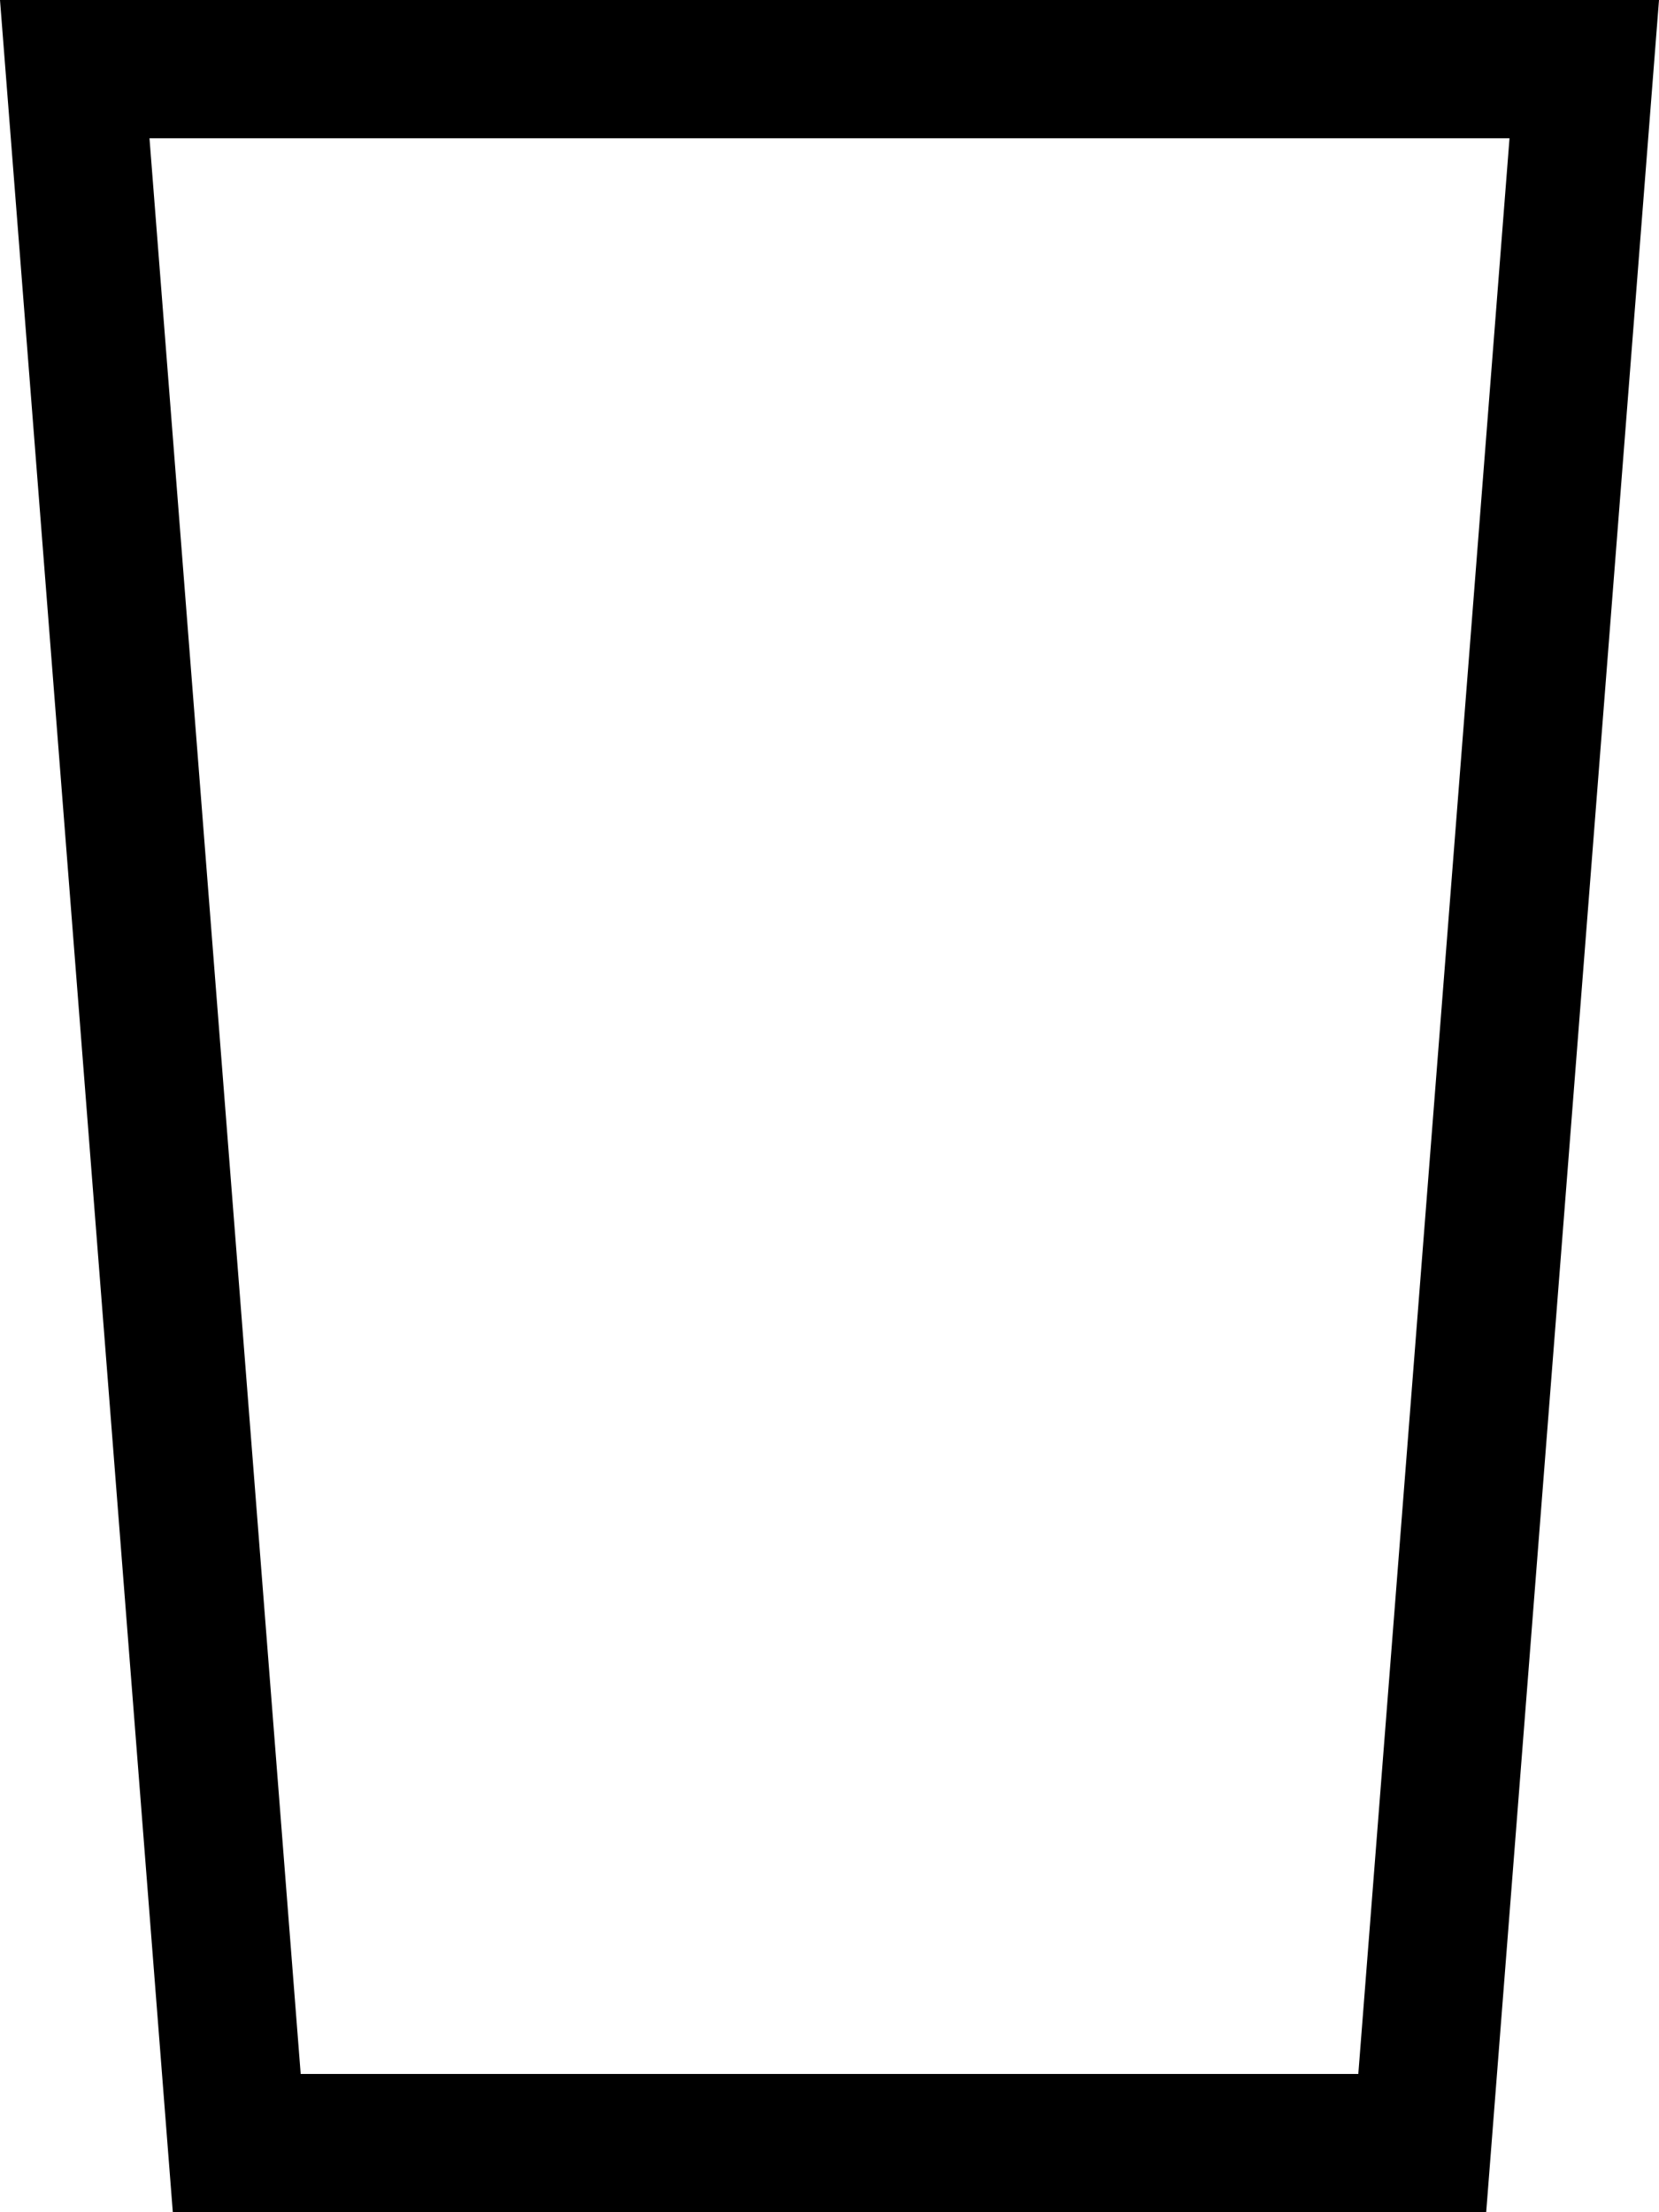 <svg fill="currentColor" xmlns="http://www.w3.org/2000/svg" viewBox="0 0 384 512"><!--! Font Awesome Pro 7.1.0 by @fontawesome - https://fontawesome.com License - https://fontawesome.com/license (Commercial License) Copyright 2025 Fonticons, Inc. --><path fill="currentColor" d="M69.6 480l244.8 0 35-448-314.8 0 35 448zM344 512L40 512 2.5 32 0 0 384 0 381.5 32 344 512z"/></svg>